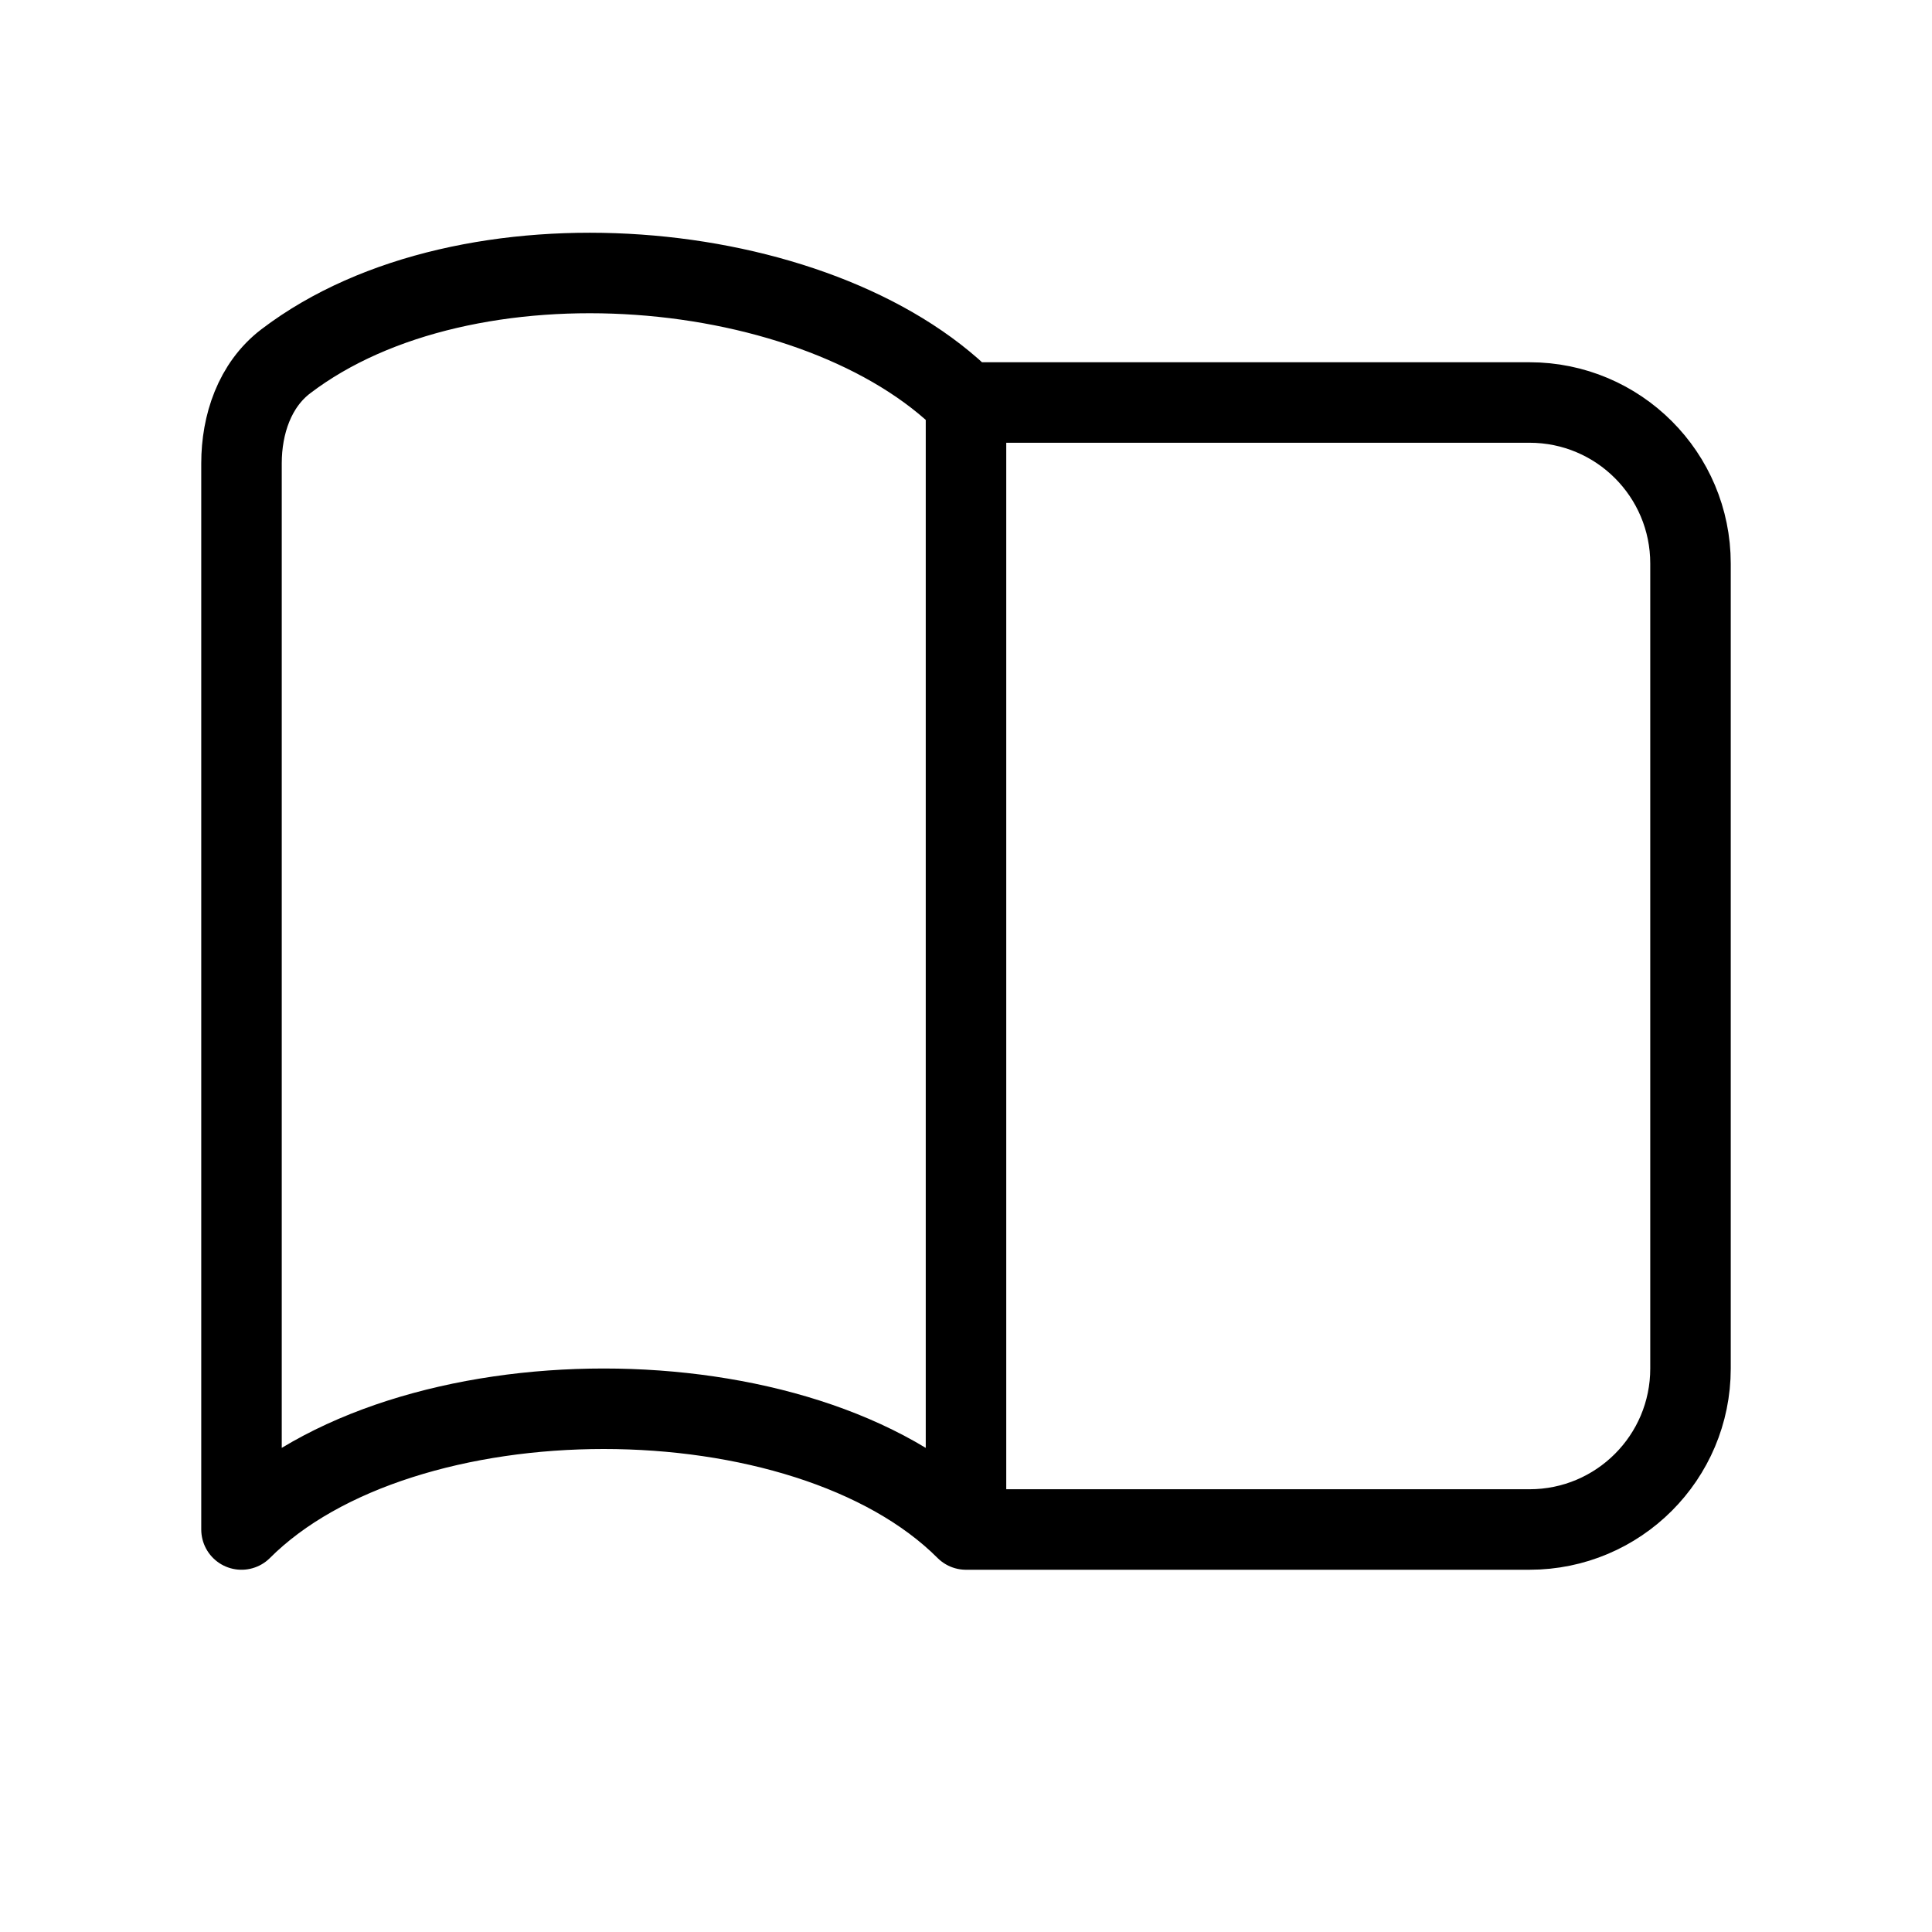 <svg width="24" height="24" viewBox="0 0 24 24" fill="none" xmlns="http://www.w3.org/2000/svg">
<path d="M12 5C10.164 3.164 5.8 2.773 3.549 4.489C3.164 4.783 3 5.272 3 5.756C3 16.435 3 19 3 19C5 17 10 17 12 19M12 5C12 5 12 17.286 12 19M12 5L19 5C20.105 5 21 5.895 21 7V17C21 18.105 20.105 19 19 19H12" stroke="black" stroke-linecap="round" stroke-linejoin="round"/>
</svg>
